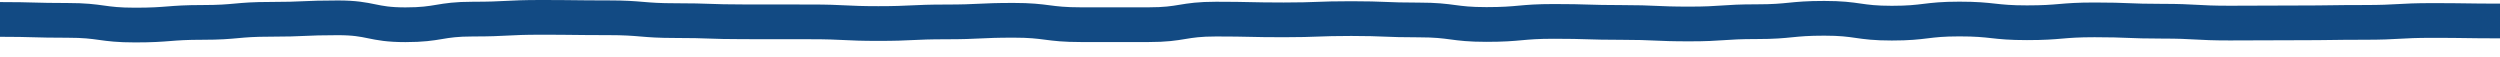 <svg width="1440" height="33" viewBox="0 0 1440 33" fill="none" xmlns="http://www.w3.org/2000/svg">

<path d="M0 11.195C19.454 11.195 19.454 11.738 38.918 11.738C58.383 11.738 58.383 14.434 77.836 14.434C97.29 14.434 97.29 12.903 116.754 12.903C136.208 12.903 136.208 11.126 155.672 11.126C175.126 11.126 175.126 10.267 194.59 10.267C214.044 10.267 214.044 14.256 233.508 14.256C252.973 14.256 252.973 11.007 272.426 11.007C291.891 11.007 291.891 10 311.344 10C330.798 10 330.809 10.237 350.262 10.237C369.727 10.237 369.727 11.876 389.18 11.876C408.634 11.876 408.634 12.558 428.098 12.558C447.552 12.558 447.552 12.597 467.016 12.597C486.47 12.597 486.47 13.555 505.934 13.555C525.388 13.555 525.388 12.617 544.842 12.617C564.295 12.617 564.295 11.689 583.76 11.689C603.224 11.689 603.224 14.217 622.678 14.217C642.131 14.217 642.131 14.217 661.596 14.217C681.049 14.217 681.049 11.007 700.514 11.007C719.967 11.007 719.967 11.442 739.432 11.442C758.885 11.442 758.885 10.711 778.35 10.711C797.803 10.711 797.803 11.501 817.268 11.501C836.732 11.501 836.732 14.098 856.186 14.098C875.64 14.098 875.64 12.331 895.104 12.331C914.568 12.331 914.568 12.933 934.022 12.933C953.486 12.933 953.486 13.812 972.94 13.812C992.405 13.812 992.405 12.489 1011.86 12.489C1031.32 12.489 1031.32 10.543 1050.78 10.543C1070.24 10.543 1070.24 13.338 1089.69 13.338C1109.16 13.338 1109.16 10.958 1128.61 10.958C1148.07 10.958 1148.07 13.101 1167.53 13.101C1186.98 13.101 1186.98 11.442 1206.45 11.442C1225.91 11.442 1225.91 12.222 1245.37 12.222C1264.83 12.222 1264.83 13.298 1284.28 13.298C1303.75 13.298 1303.75 13.17 1323.21 13.17C1342.68 13.17 1342.68 12.893 1362.14 12.893C1381.61 12.893 1381.61 11.797 1401.07 11.797C1420.54 11.797 1420.54 12.084 1440 12.084" stroke="#124A83" stroke-width="20" stroke-miterlimit="10"/>
</svg>
